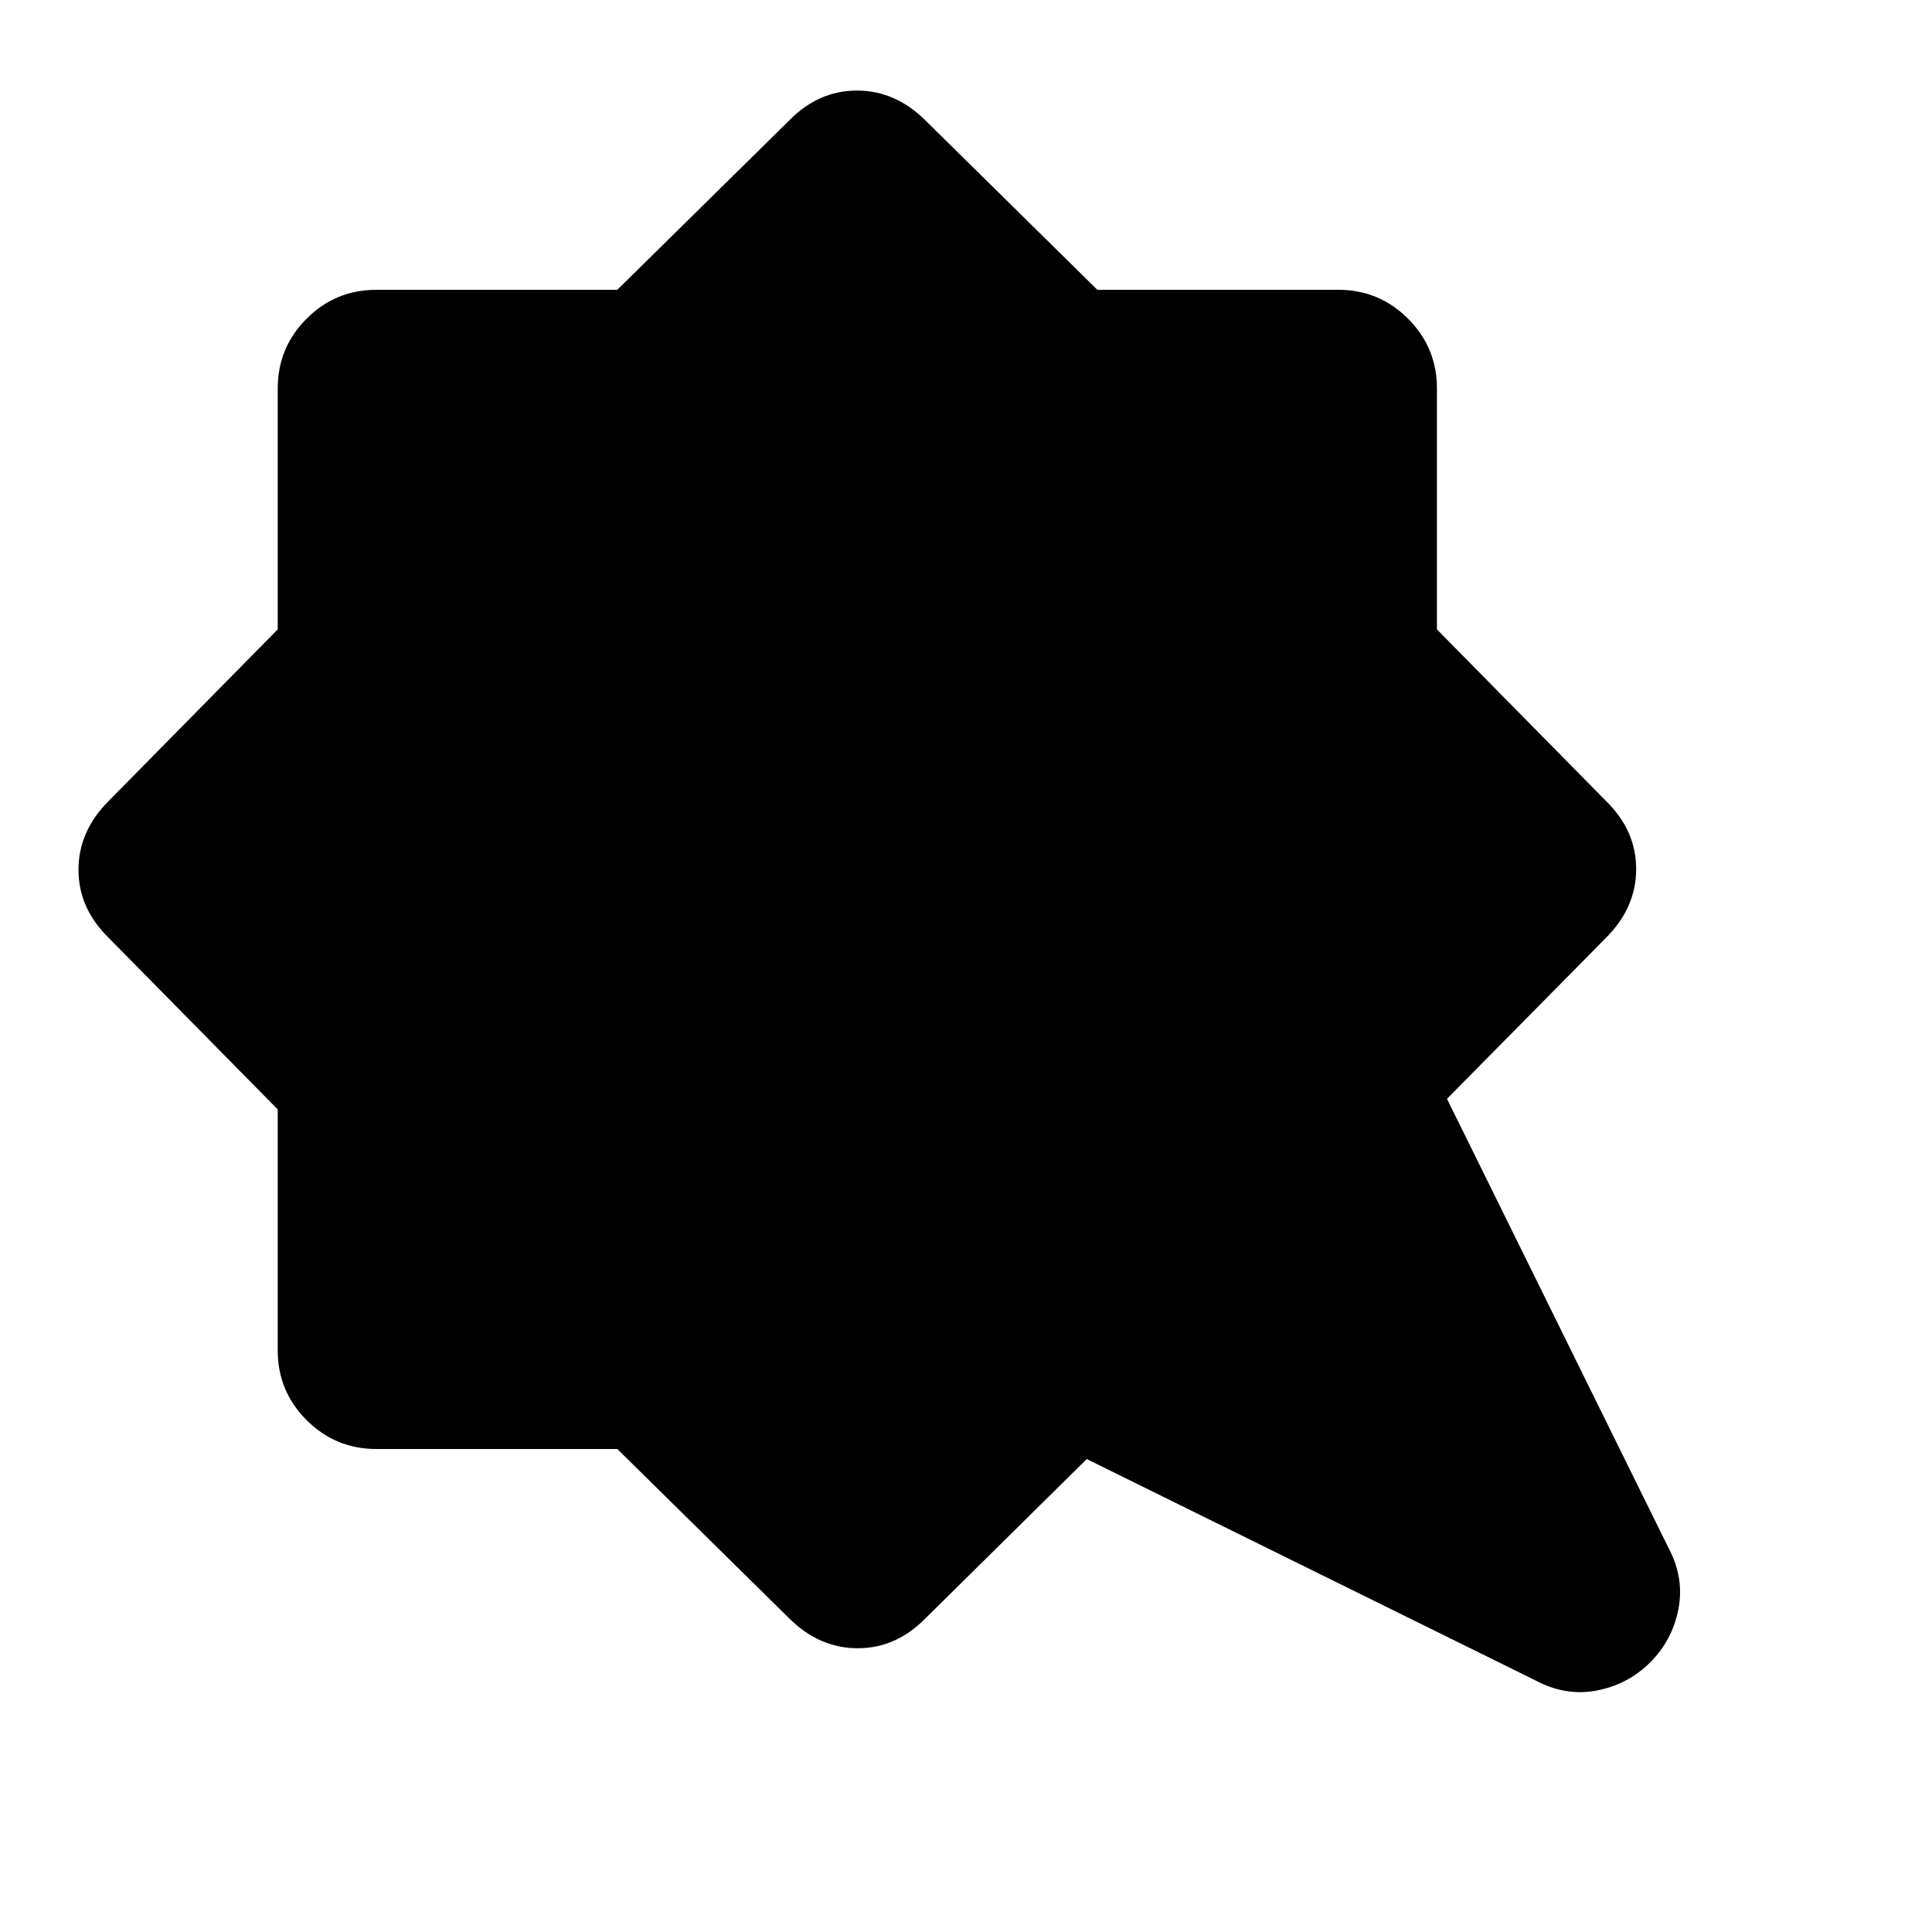 <svg xmlns="http://www.w3.org/2000/svg" height="20" viewBox="0 -960 960 960" width="20"><path d="M820-134q-11 11-26.5 14t-30.5-5L540-235l-80 79q-14.636 15-33.818 15T392-156l-85.264-84H187q-20.3 0-34.65-14.35Q138-268.7 138-289v-119.736L54-494q-15-14.636-15-33.818T54-562l84-85.264V-767q0-20.3 14.35-34.65Q166.7-816 187-816h119.736L392-900q14.636-15 33.818-15T460-900l85.264 84H665q20.3 0 34.65 14.35Q714-787.3 714-767v119.736L798-562q15 14.636 15 33.818T798-494l-79 80 110 223q8 15 5 30.5T820-134Z"/></svg>
